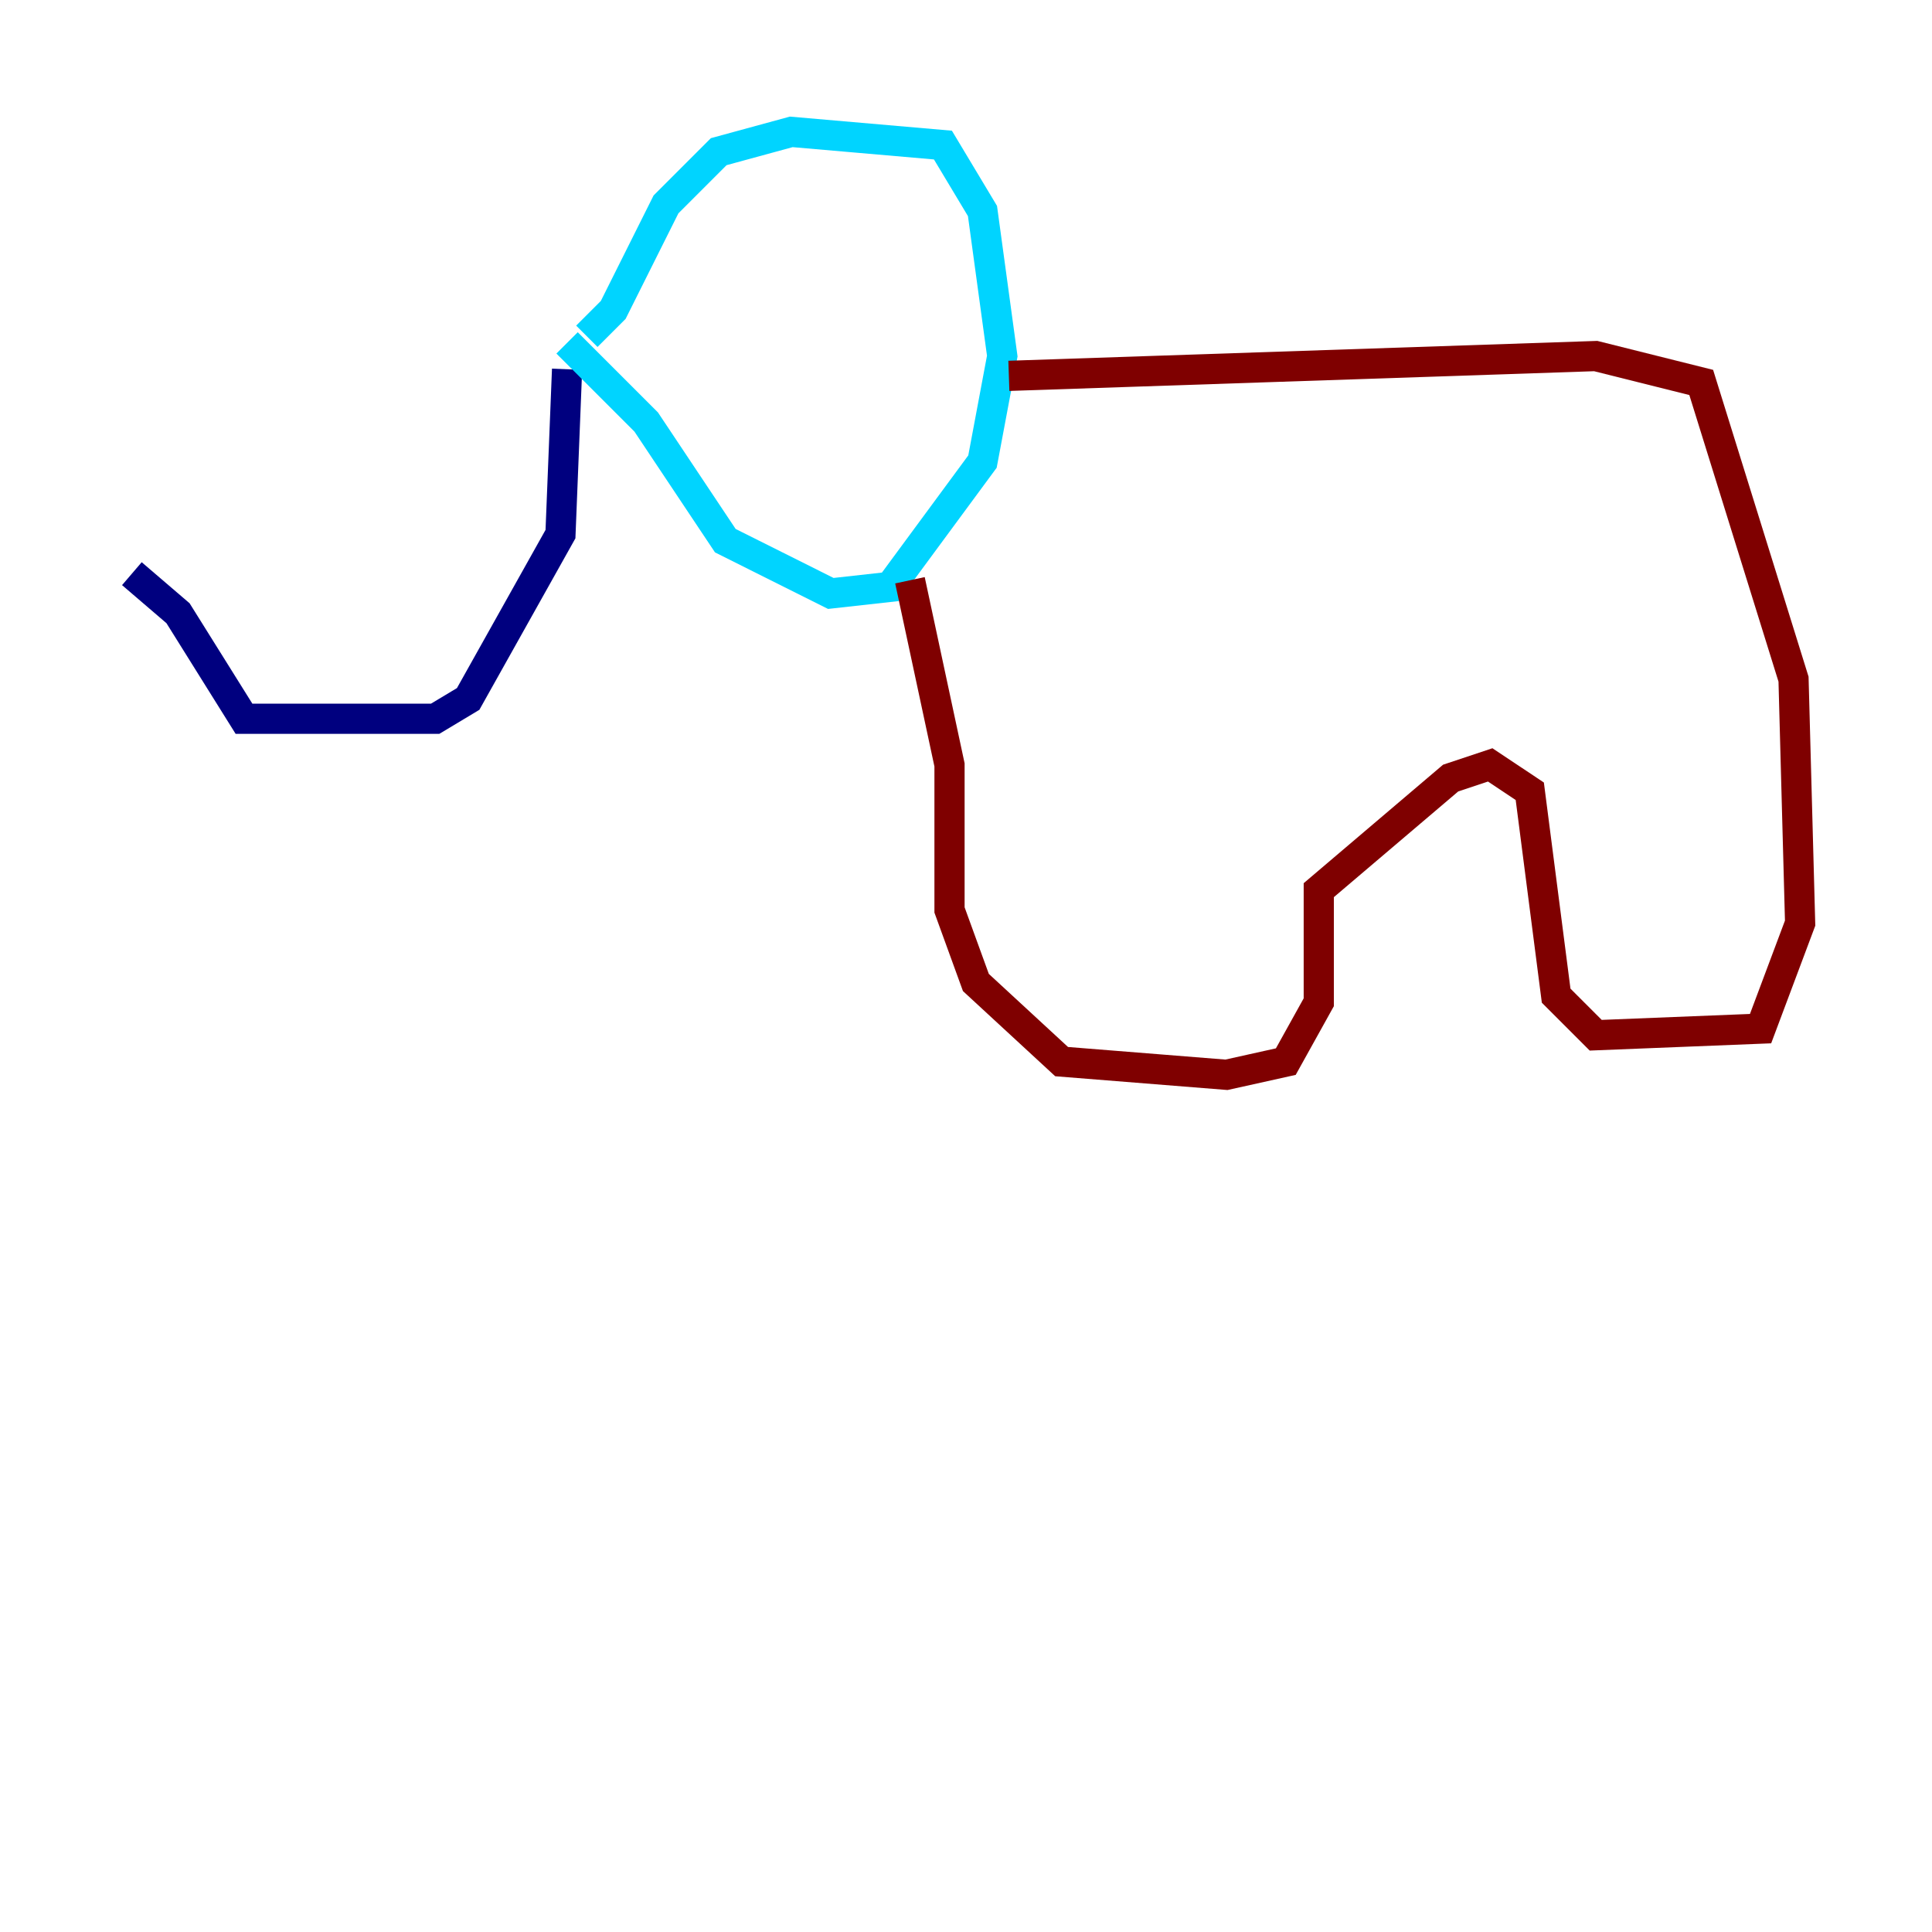 <?xml version="1.0" encoding="utf-8" ?>
<svg baseProfile="tiny" height="128" version="1.2" viewBox="0,0,128,128" width="128" xmlns="http://www.w3.org/2000/svg" xmlns:ev="http://www.w3.org/2001/xml-events" xmlns:xlink="http://www.w3.org/1999/xlink"><defs /><polyline fill="none" points="37.57,24.464 37.133,35.386 31.017,46.307 28.833,47.618 16.164,47.618 11.795,40.628 8.737,38.007" stroke="#00007f" stroke-width="2" /><polyline fill="none" points="38.88,22.28 40.628,20.532 44.123,13.543 47.618,10.048 52.423,8.737 62.471,9.611 65.092,13.979 66.403,23.59 65.092,30.58 58.976,38.88 55.044,39.317 48.055,35.822 42.812,27.959 37.57,22.717" stroke="#00d4ff" stroke-width="2" /><polyline fill="none" points="65.966,20.969 65.966,20.969" stroke="#ffe500" stroke-width="2" /><polyline fill="none" points="66.84,24.901 105.72,23.59 112.71,25.338 118.826,44.997 119.263,61.16 116.642,68.15 105.72,68.587 103.099,65.966 101.352,52.423 98.73,50.676 96.109,51.55 87.372,58.976 87.372,66.403 85.188,70.335 81.256,71.208 70.335,70.335 64.655,65.092 62.908,60.287 62.908,50.676 60.287,38.444" stroke="#7f0000" stroke-width="2" /></svg>